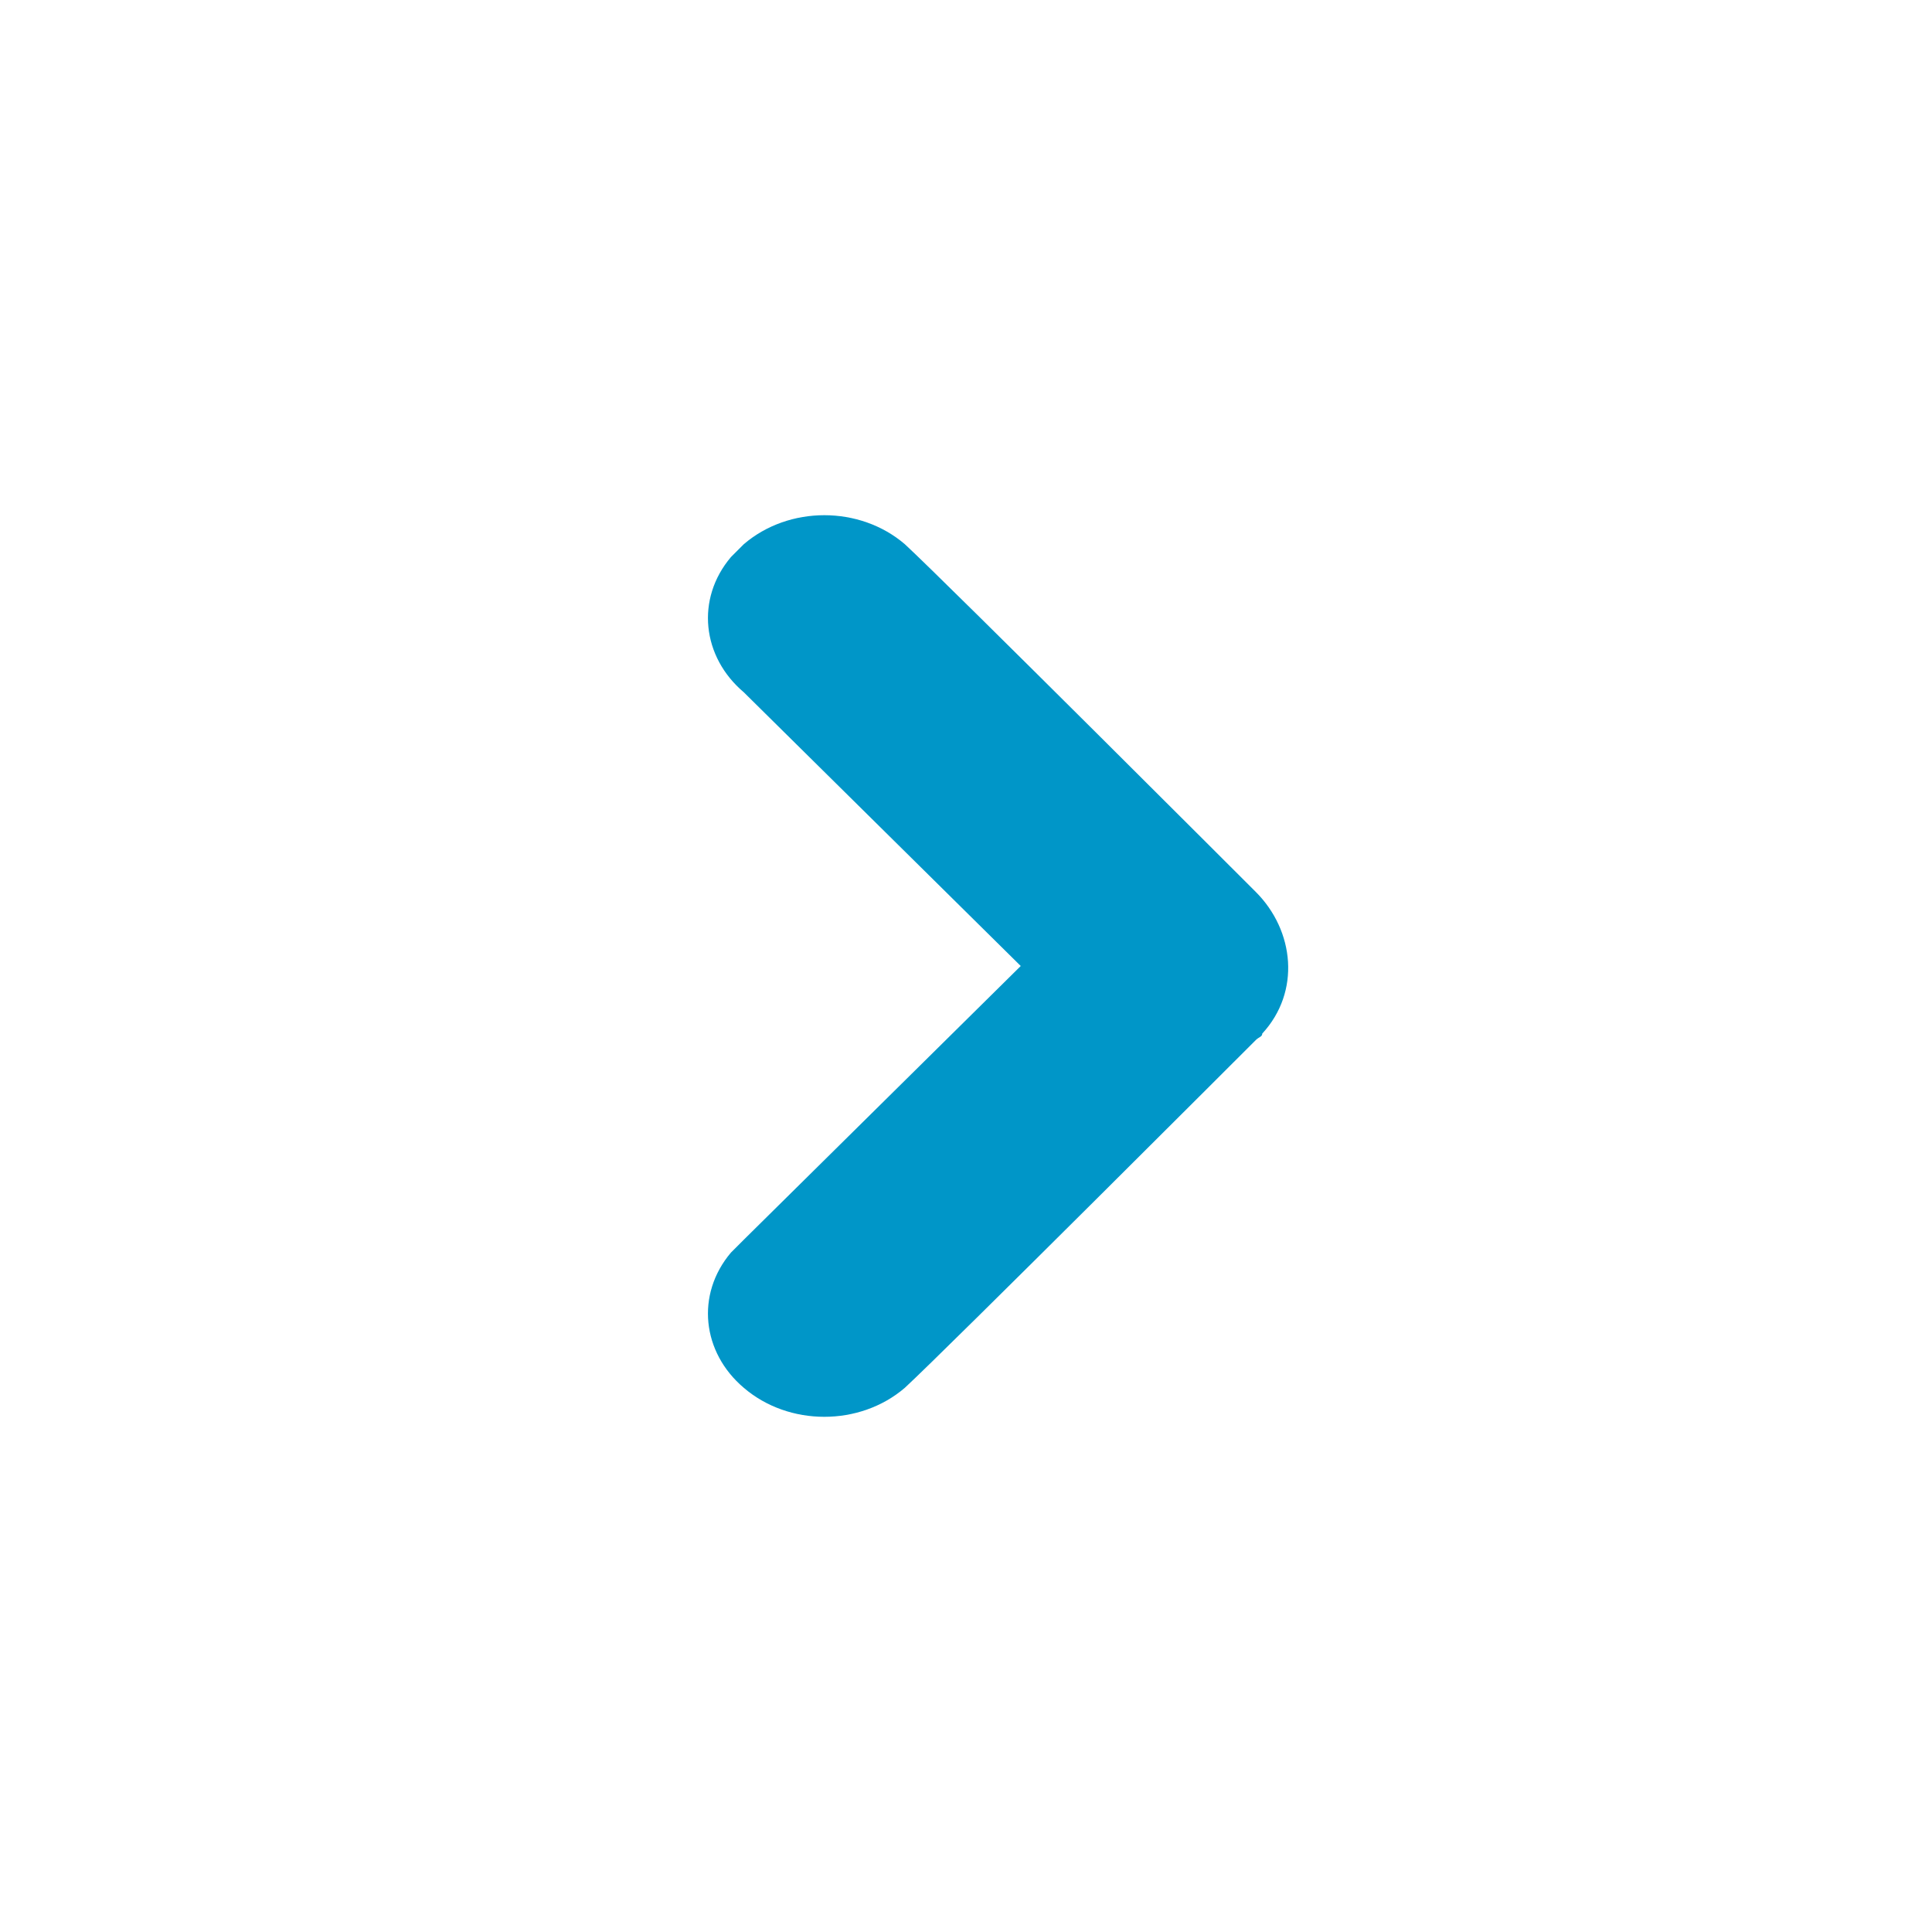 <?xml version="1.0" encoding="utf-8"?>
<svg version="1.1" xmlns="http://www.w3.org/2000/svg" xmlns:xlink="http://www.w3.org/1999/xlink" x="0px" y="0px" width="60px" height="60px" viewBox="0 0 60 60" style="enable-background:new 0 0 60 60;" xml:space="preserve">
<style type="text/css">
	.st0{fill:#0096c8;}
</style>
<path class="st0" d="M39,27.7c0,0-9.6-9.6-10.9-10.8c-1.4-1.2-3.6-1.2-5,0c-0.1,0.1-0.2,0.2-0.4,0.4c-1.1,1.3-0.9,3.1,0.4,4.2
	l8.6,8.5l-8.6,8.5c-0.1,0.1-0.2,0.2-0.4,0.4c-1.1,1.3-0.9,3.1,0.4,4.2c1.4,1.2,3.6,1.2,5,0C29.4,41.9,39,32.3,39,32.3
	c0.1-0.1,0.2-0.1,0.2-0.2C40.4,30.8,40.2,28.9,39,27.7z"/>
</svg>

